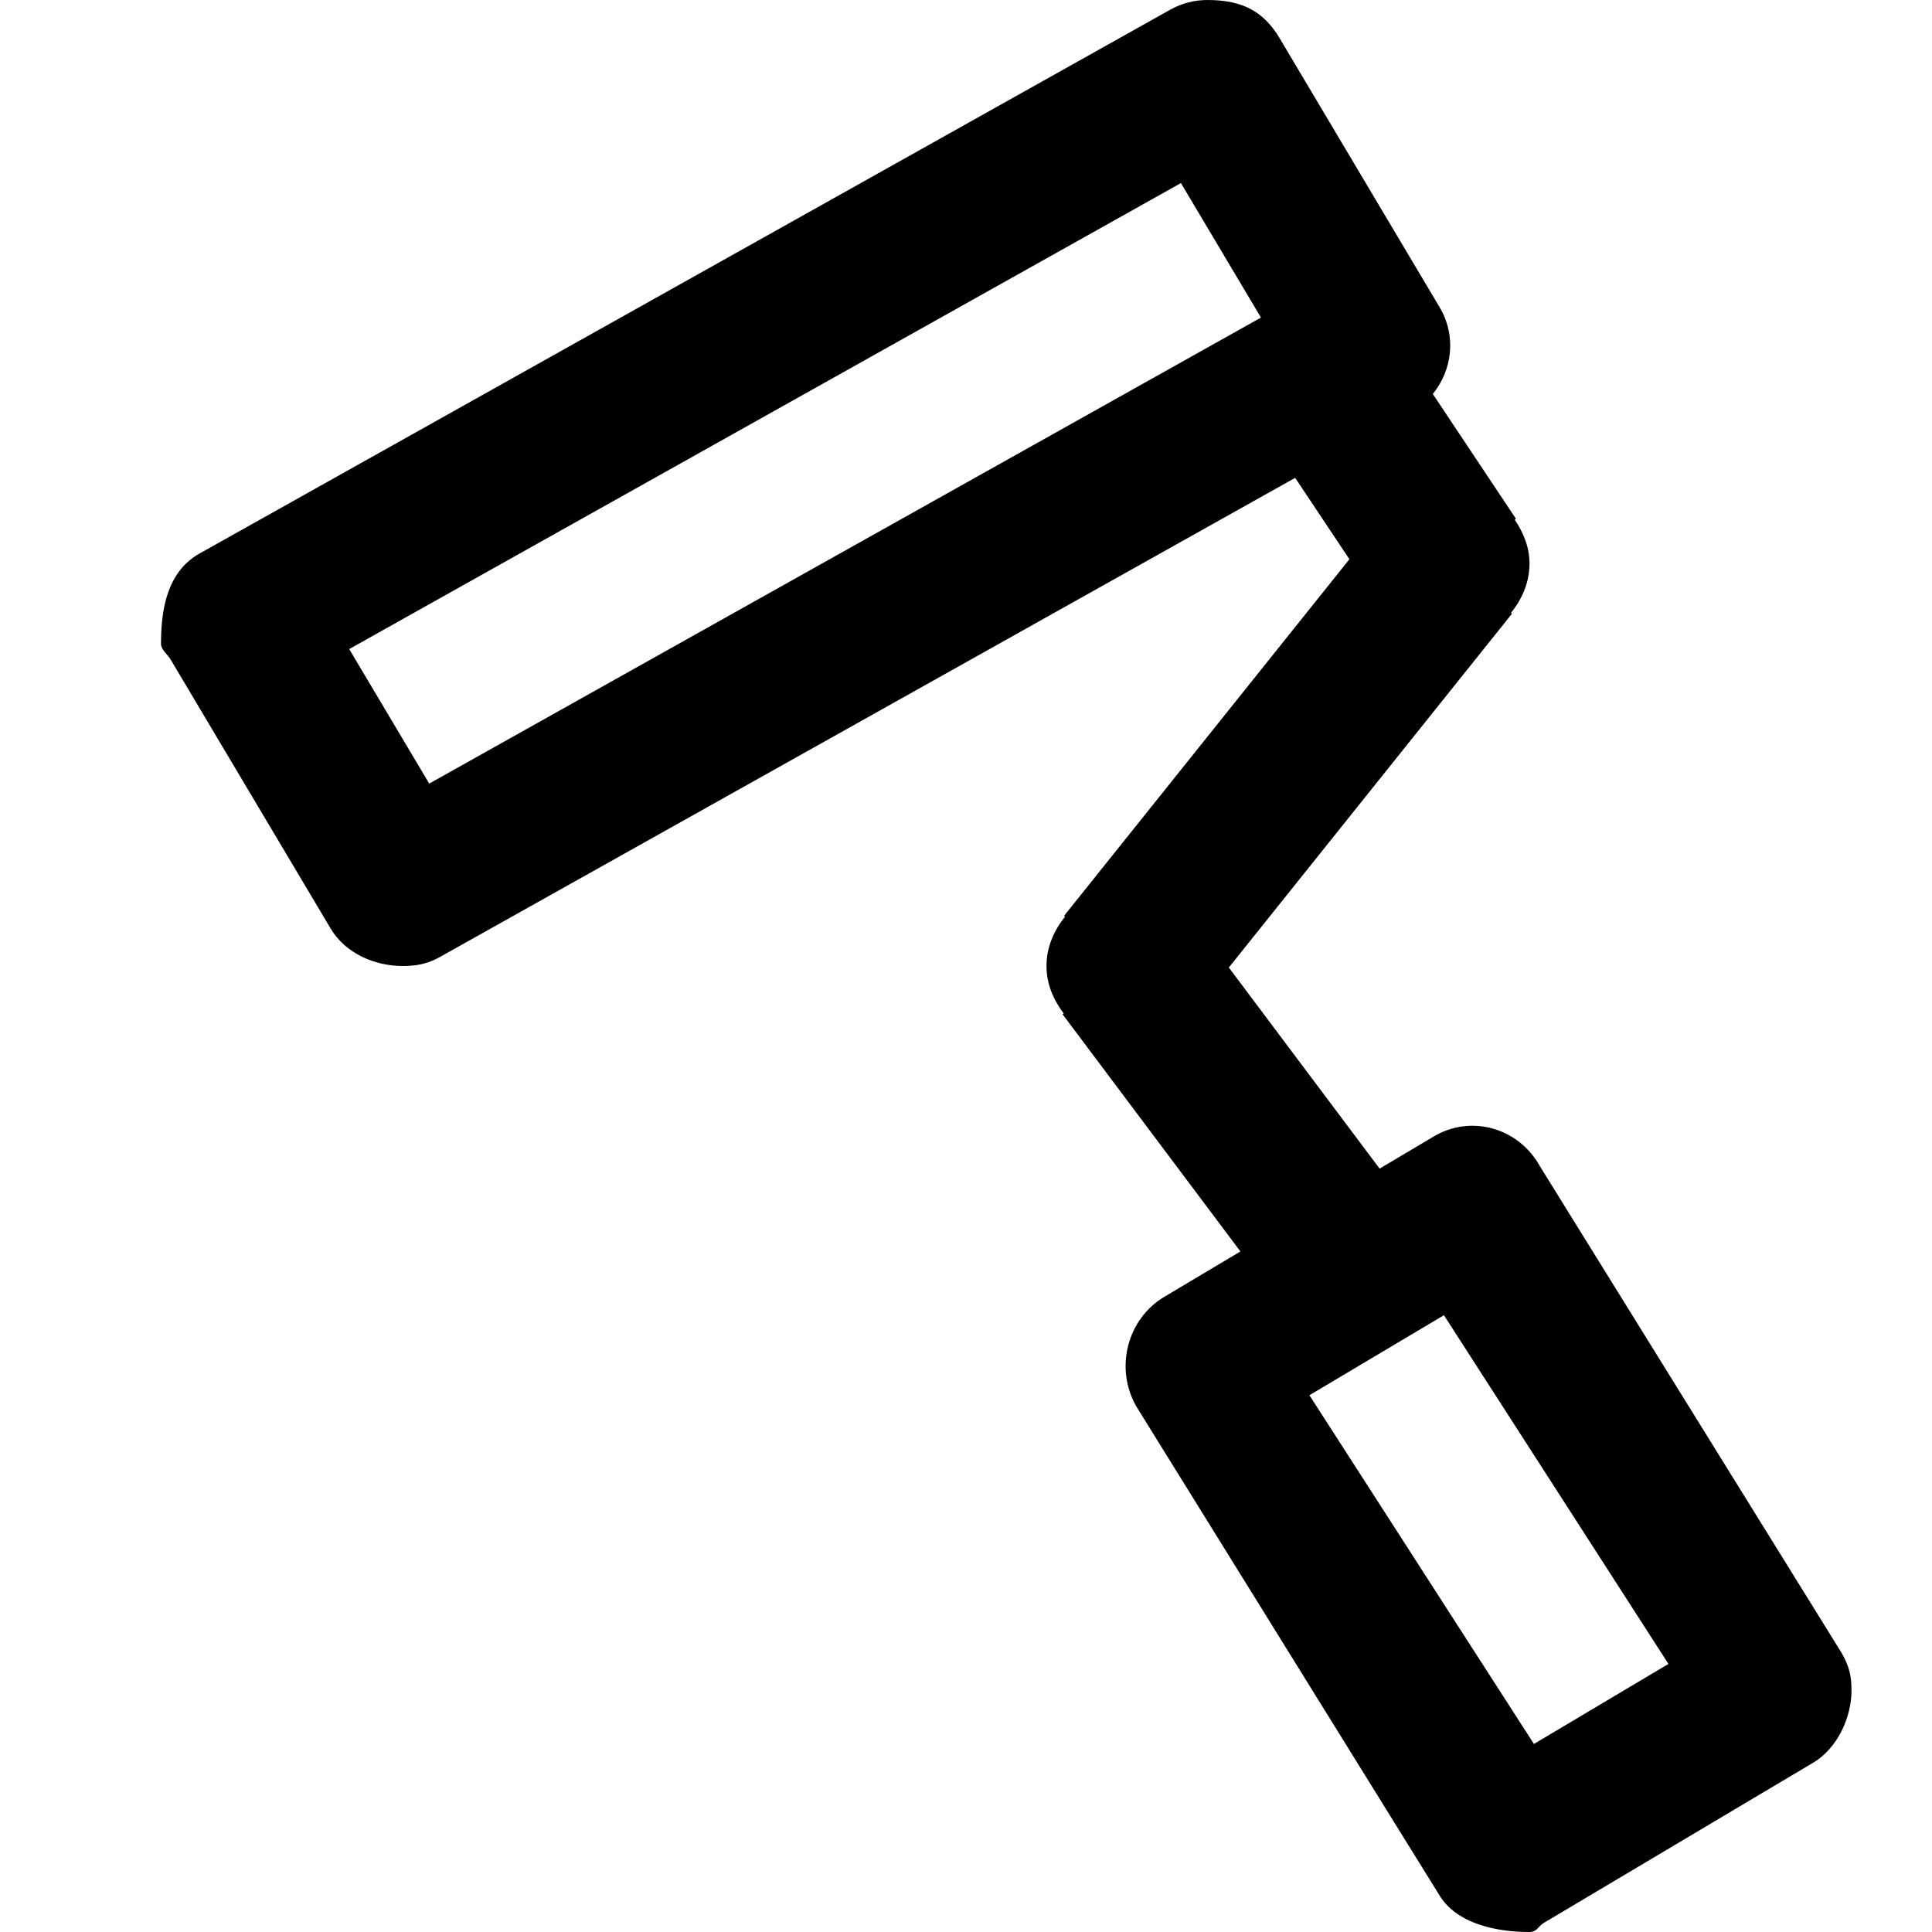 <svg viewBox="0 0 24 24" fill="currentColor"><path d="M22.879 20.536l-3.753-6.054c-.267-.476-.856-.639-1.318-.363l-.67.398-1.873-2.498 3.517-4.395-.012-.01c.136-.17.23-.378.23-.614 0-.205-.077-.386-.184-.545l.016-.01-1.033-1.551c.245-.301.294-.726.084-1.078L15.895.473C15.704.154 15.449 0 15 0c-.158 0-.317.038-.464.121L2.482 6.874C2.071 7.104 2 7.578 2 8c0 .069.082.13.119.192l1.988 3.342c.184.31.549.466.893.466.169 0 .309-.024.465-.112l10.624-5.952.674 1.011-3.544 4.429.012.01c-.137.17-.231.378-.231.614 0 .226.088.423.214.59l-.014.01 2.209 2.946-.943.562c-.462.274-.62.882-.354 1.357l3.754 6.054c.216.385.734.481 1.134.481.096 0 .097-.065.184-.117l3.343-1.988c.299-.179.473-.562.473-.895 0-.179-.027-.298-.121-.464zM5.332 9.734l-.994-1.671L14.67 2.274l.994 1.671L5.332 9.734zm13.723 11.93l-2.789-4.332 1.671-.994 2.789 4.332-1.671.994z"/></svg>